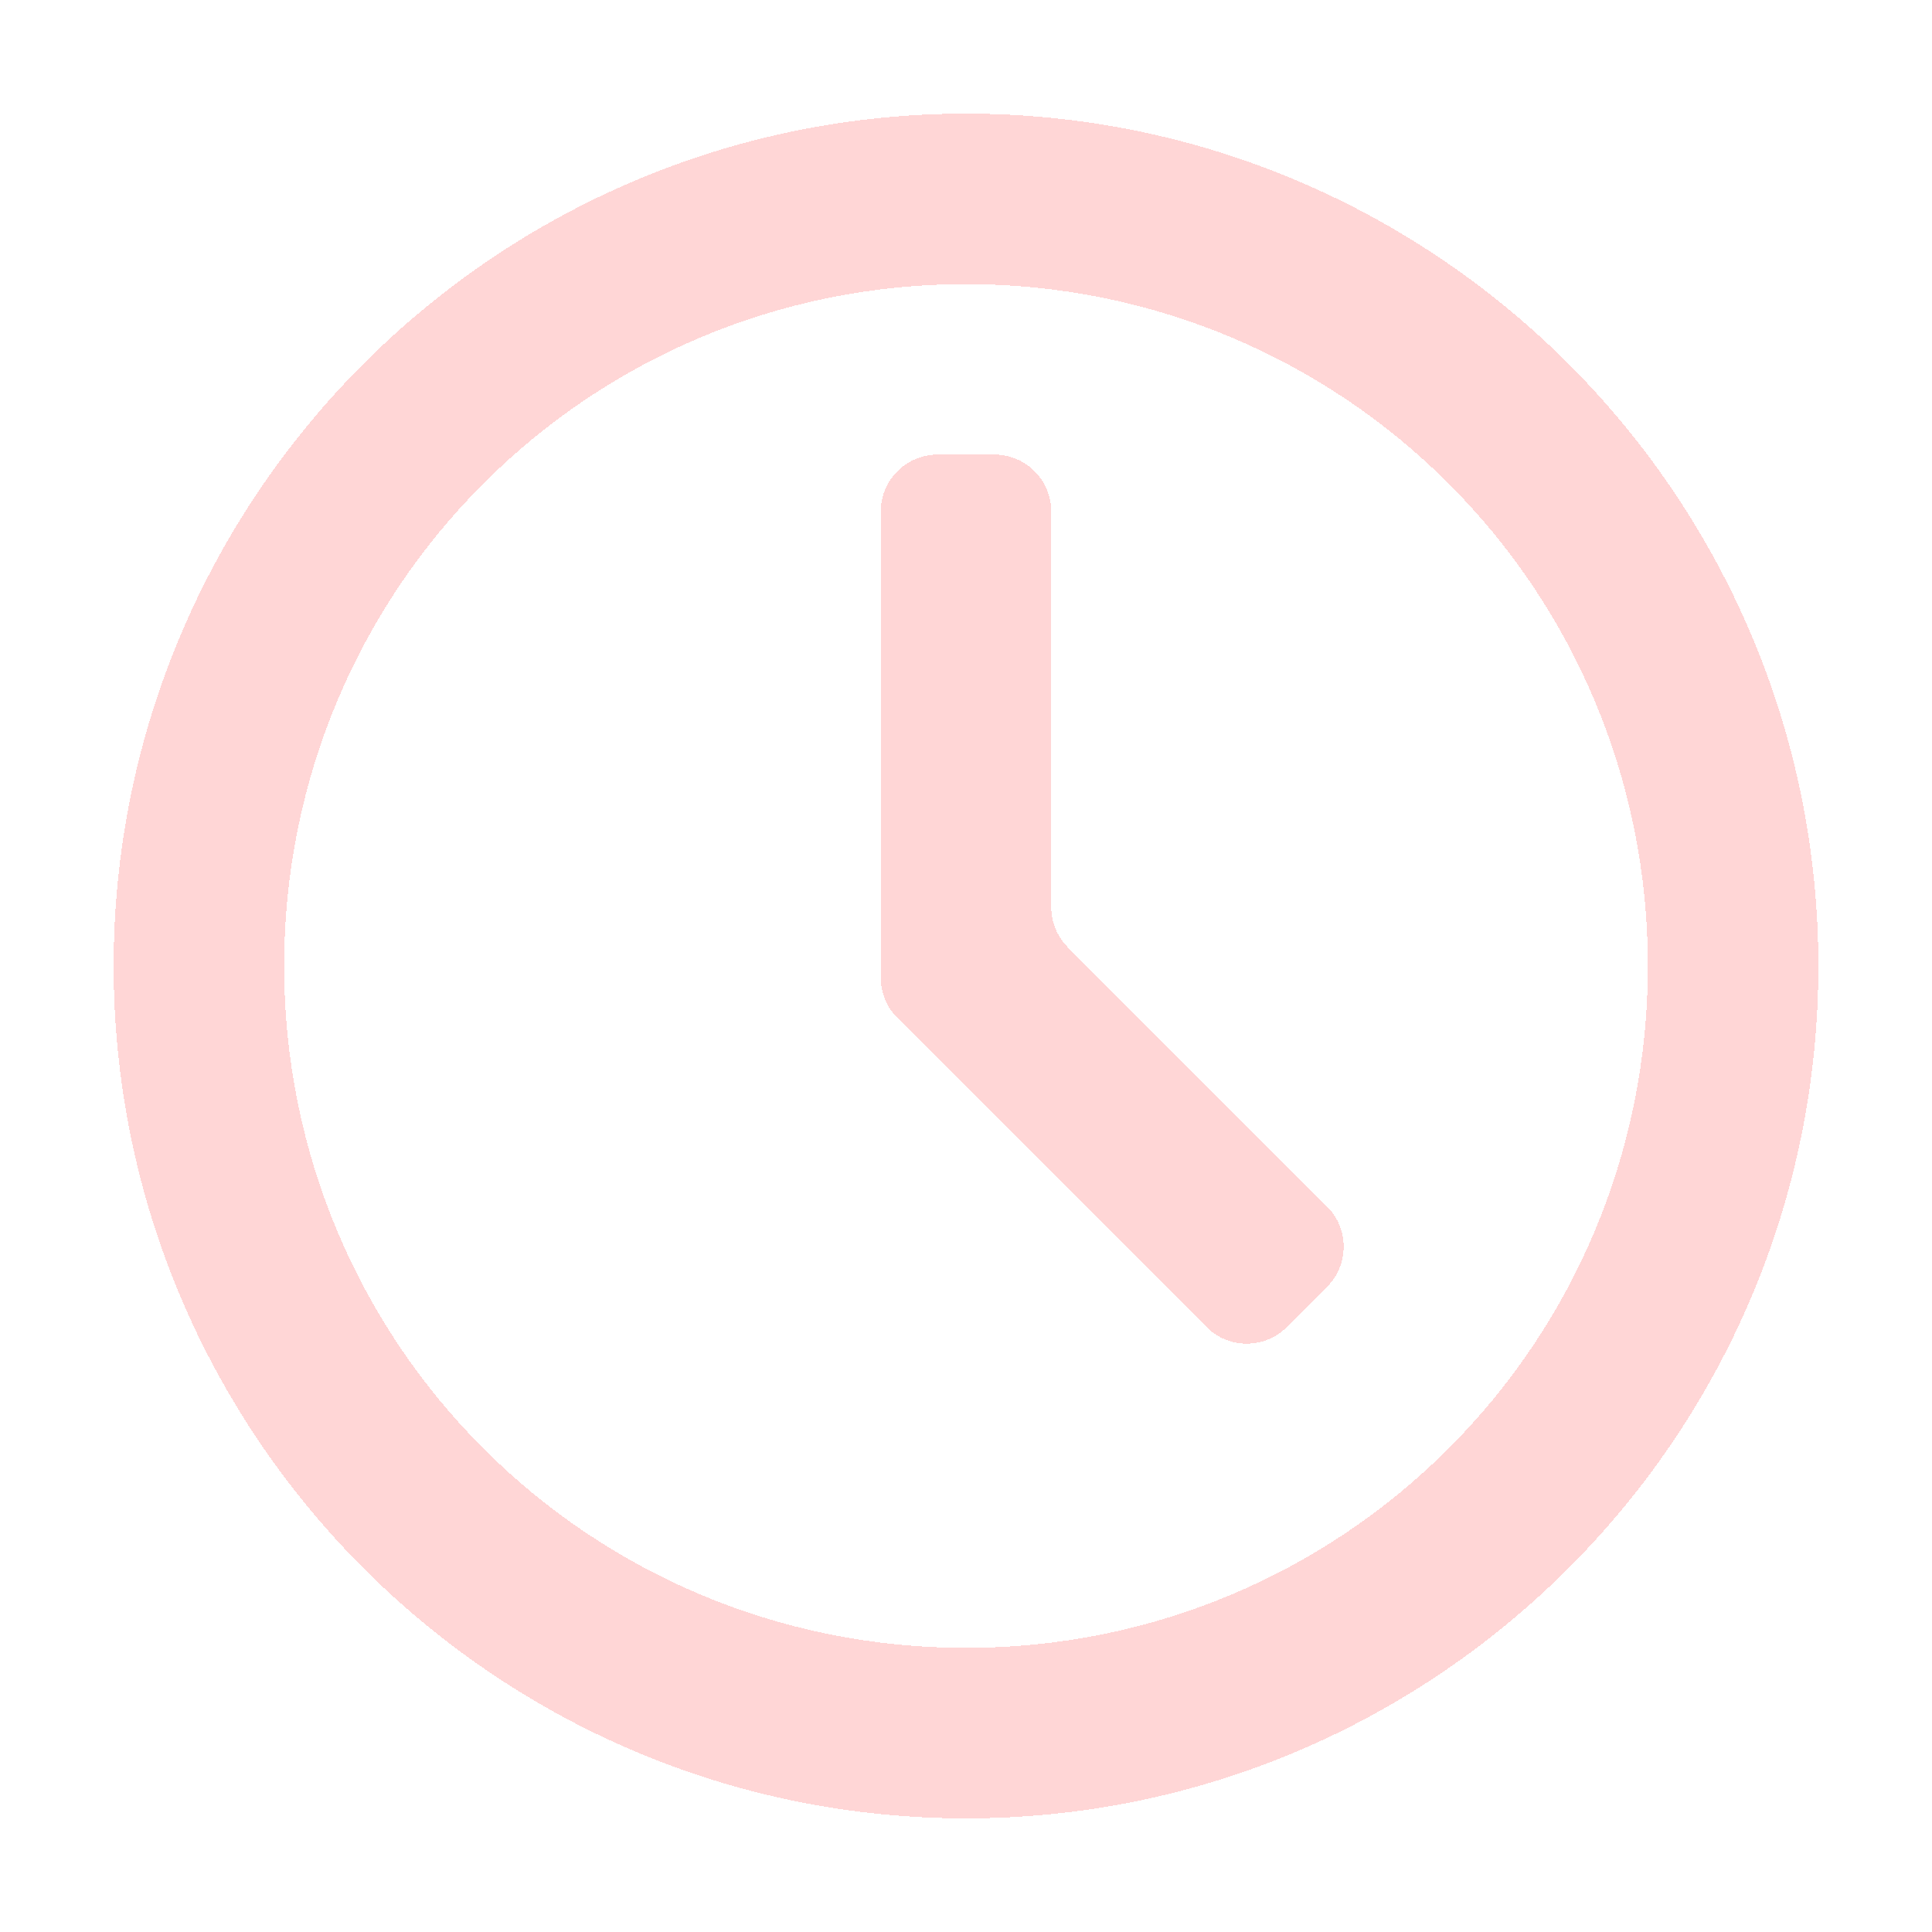 <svg xmlns="http://www.w3.org/2000/svg" width="34" height="34" viewBox="0 0 34 34" fill="none">
  <g filter="url(#filter0_d_1372_771)">
    <path d="M17 2C8.733 2 2 8.733 2 17C2 25.267 8.733 32 17 32C25.267 32 32 25.267 32 17C32 8.733 25.267 2 17 2ZM17 5C23.645 5 29 10.355 29 17C29 23.645 23.645 29 17 29C10.355 29 5 23.645 5 17C5 10.355 10.355 5 17 5ZM16.5 8C15.948 8 15.5 8.448 15.5 9V17.207C15.5 17.472 15.605 17.726 15.793 17.914L21.232 23.353C21.623 23.744 22.256 23.744 22.647 23.353L23.353 22.647C23.744 22.256 23.744 21.623 23.353 21.232L18.793 16.672C18.605 16.484 18.5 16.23 18.5 15.965V9C18.5 8.448 18.052 8 17.5 8H16.5Z" fill="#FF3434" fill-opacity="0.2" shape-rendering="crispEdges"/>
  </g>
  <defs>
    <filter id="filter0_d_1372_771" x="0" y="0" width="34" height="34" filterUnits="userSpaceOnUse" color-interpolation-filters="sRGB">
      <feFlood flood-opacity="0" result="BackgroundImageFix"/>
      <feColorMatrix in="SourceAlpha" type="matrix" values="0 0 0 0 0 0 0 0 0 0 0 0 0 0 0 0 0 0 127 0" result="hardAlpha"/>
      <feOffset/>
      <feGaussianBlur stdDeviation="1"/>
      <feComposite in2="hardAlpha" operator="out"/>
      <feColorMatrix type="matrix" values="0 0 0 0 0 0 0 0 0 0 0 0 0 0 0 0 0 0 0.25 0"/>
      <feBlend mode="normal" in2="BackgroundImageFix" result="effect1_dropShadow_1372_771"/>
      <feBlend mode="normal" in="SourceGraphic" in2="effect1_dropShadow_1372_771" result="shape"/>
    </filter>
  </defs>
</svg>